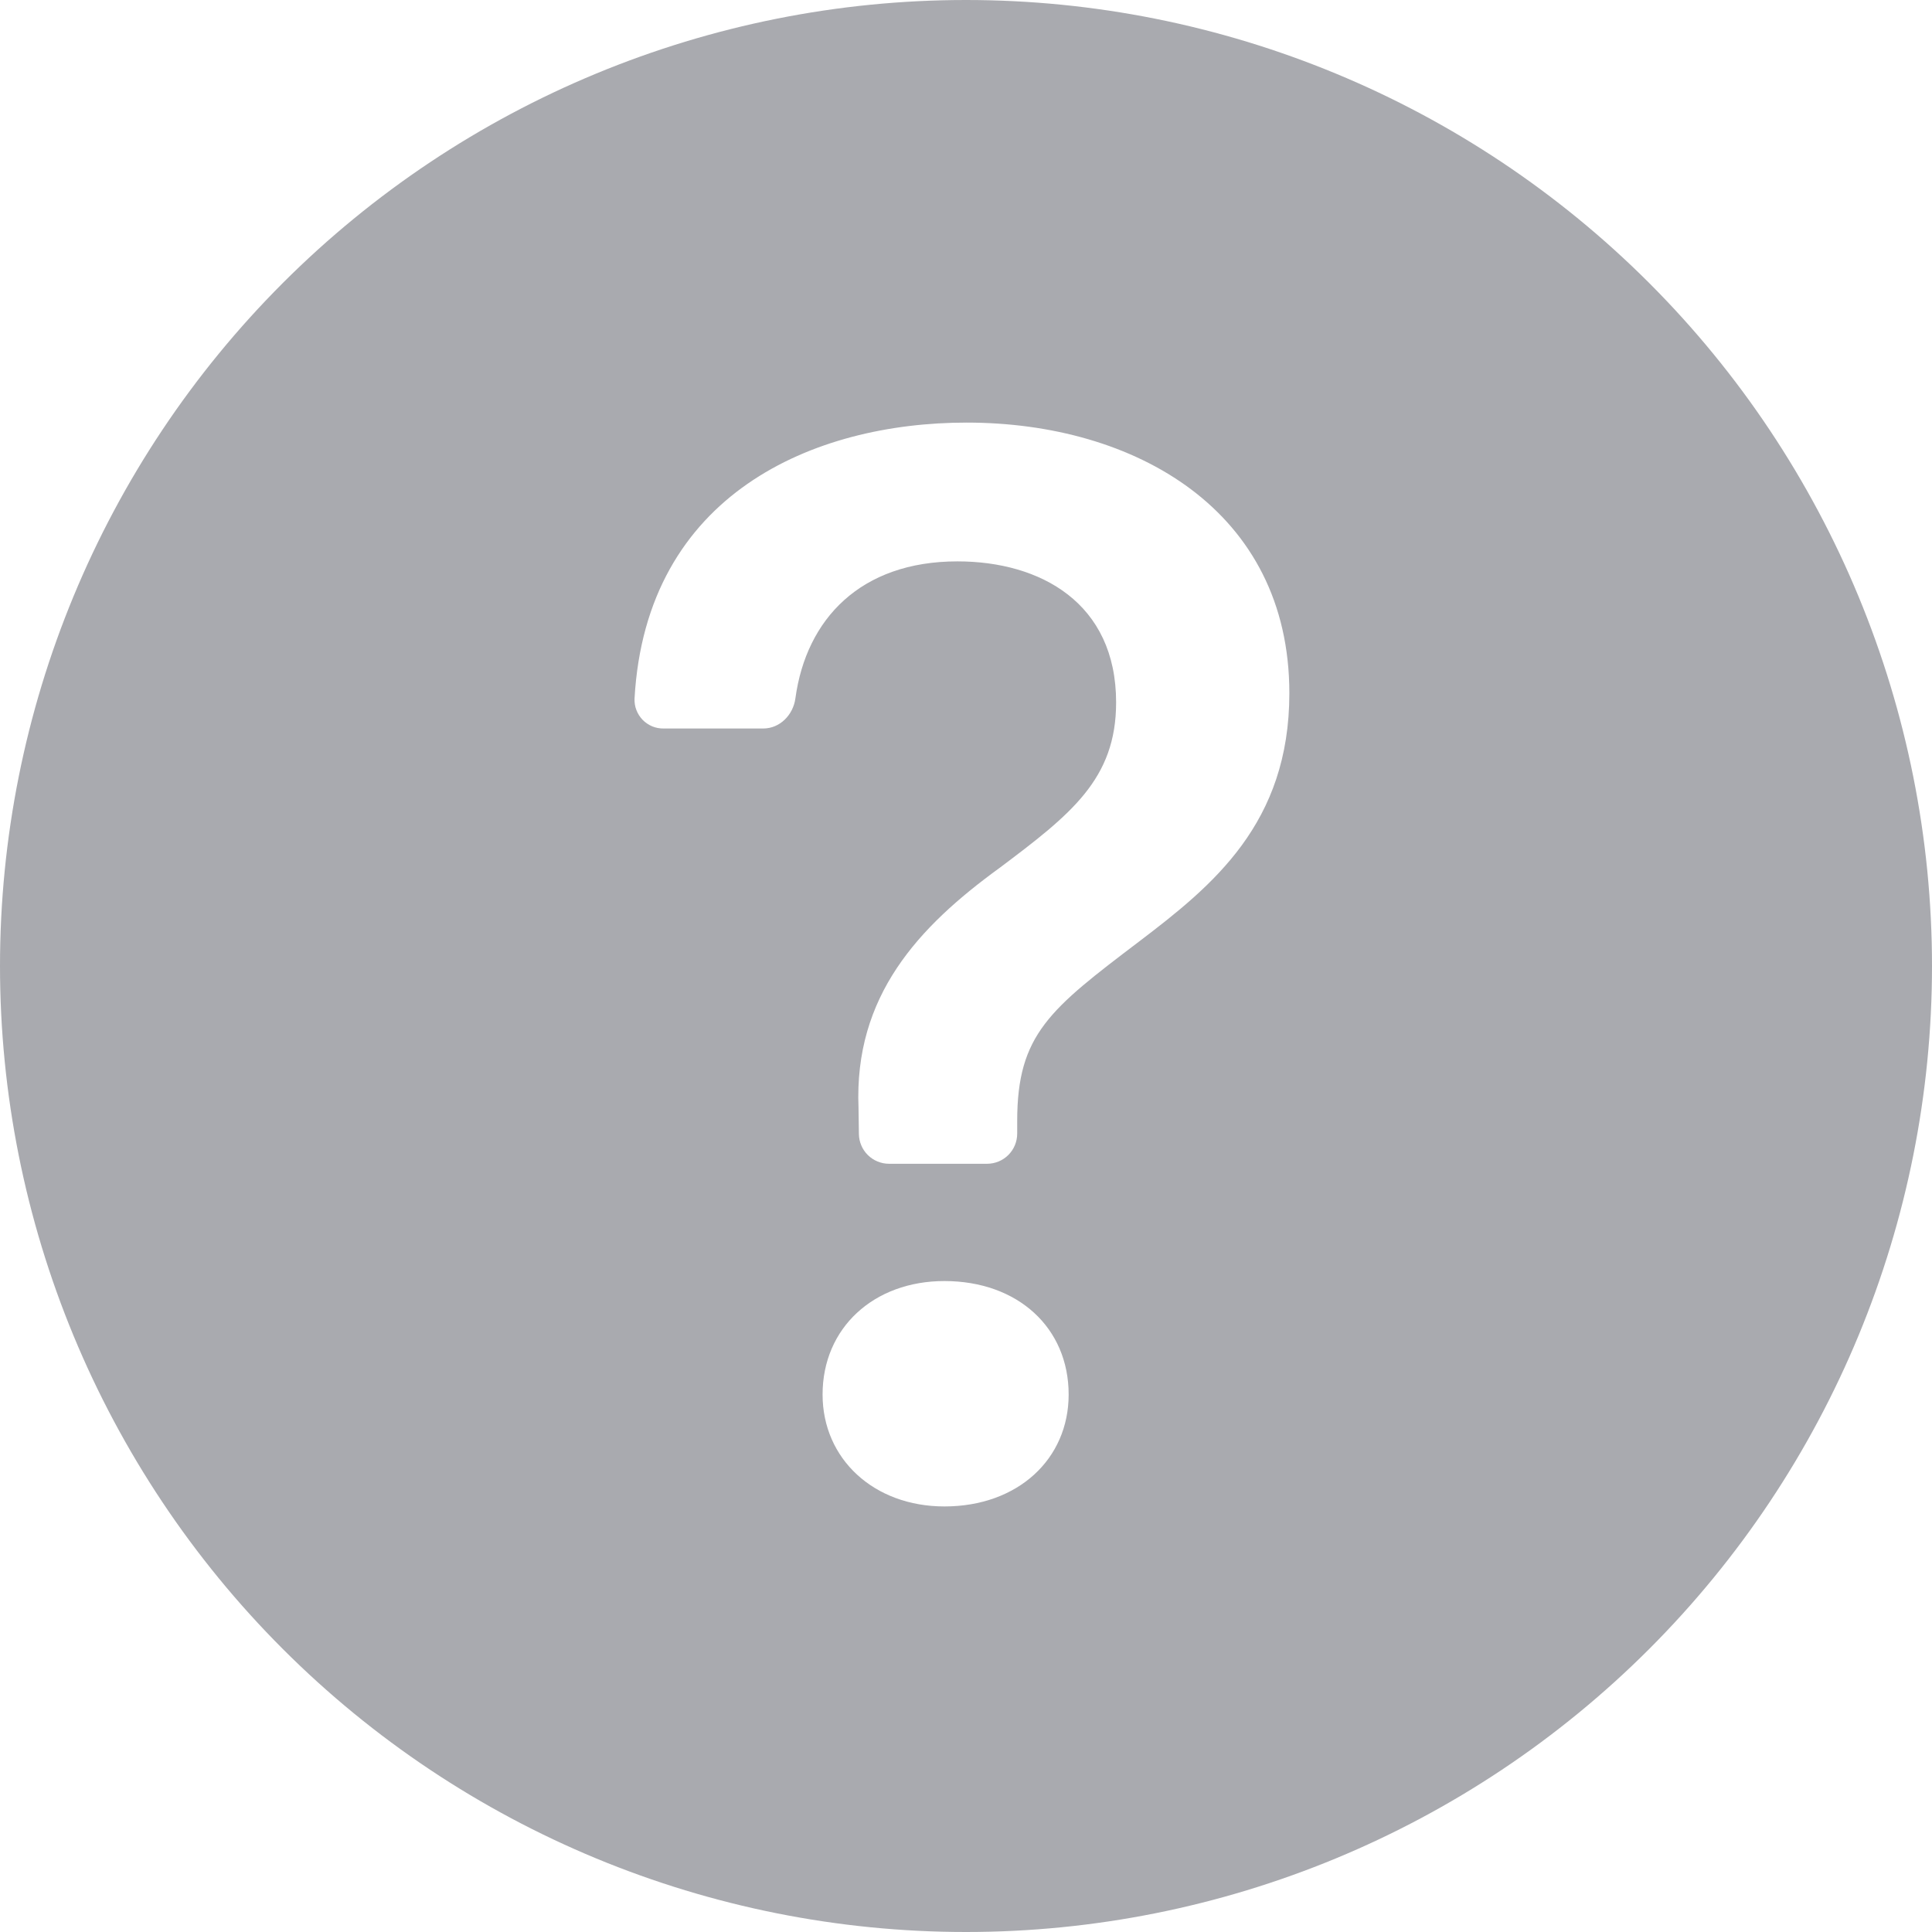 <svg width="30" height="30" viewBox="0 0 30 30" fill="none" xmlns="http://www.w3.org/2000/svg">
<path fill-rule="evenodd" clip-rule="evenodd" d="M25.607 25.607C28.42 22.794 30 18.978 30 15C30 11.022 28.42 7.206 25.607 4.393C22.794 1.58 18.978 0 15 0C11.022 0 7.206 1.58 4.393 4.393C1.58 7.206 0 11.022 0 15C0 18.978 1.58 22.794 4.393 25.607C7.206 28.42 11.022 30 15 30C18.978 30 22.794 28.42 25.607 25.607ZM11.852 11.312H10.305C10.244 11.313 10.184 11.302 10.128 11.279C10.072 11.255 10.021 11.221 9.979 11.178C9.937 11.134 9.904 11.083 9.882 11.026C9.86 10.97 9.851 10.909 9.853 10.849C10.031 7.669 12.634 6.562 15.009 6.562C17.629 6.562 20.021 7.931 20.021 10.764C20.021 12.787 18.831 13.751 17.689 14.619C16.307 15.668 15.795 16.059 15.795 17.406V17.602C15.795 17.727 15.746 17.846 15.658 17.934C15.57 18.022 15.451 18.071 15.326 18.071H13.806C13.683 18.071 13.565 18.023 13.477 17.937C13.389 17.85 13.339 17.733 13.337 17.61L13.331 17.203C13.26 15.465 14.259 14.394 15.521 13.477C16.629 12.645 17.331 12.098 17.331 10.907C17.331 9.36 16.153 8.717 14.867 8.717C13.363 8.717 12.519 9.613 12.351 10.843C12.317 11.1 12.111 11.312 11.852 11.312ZM16.594 21.654C16.594 22.654 15.808 23.392 14.664 23.392H14.666C13.569 23.392 12.773 22.654 12.773 21.654C12.773 20.619 13.569 19.892 14.664 19.892C15.806 19.892 16.594 20.619 16.594 21.654Z" fill="#A9AAAF"/>
</svg>
